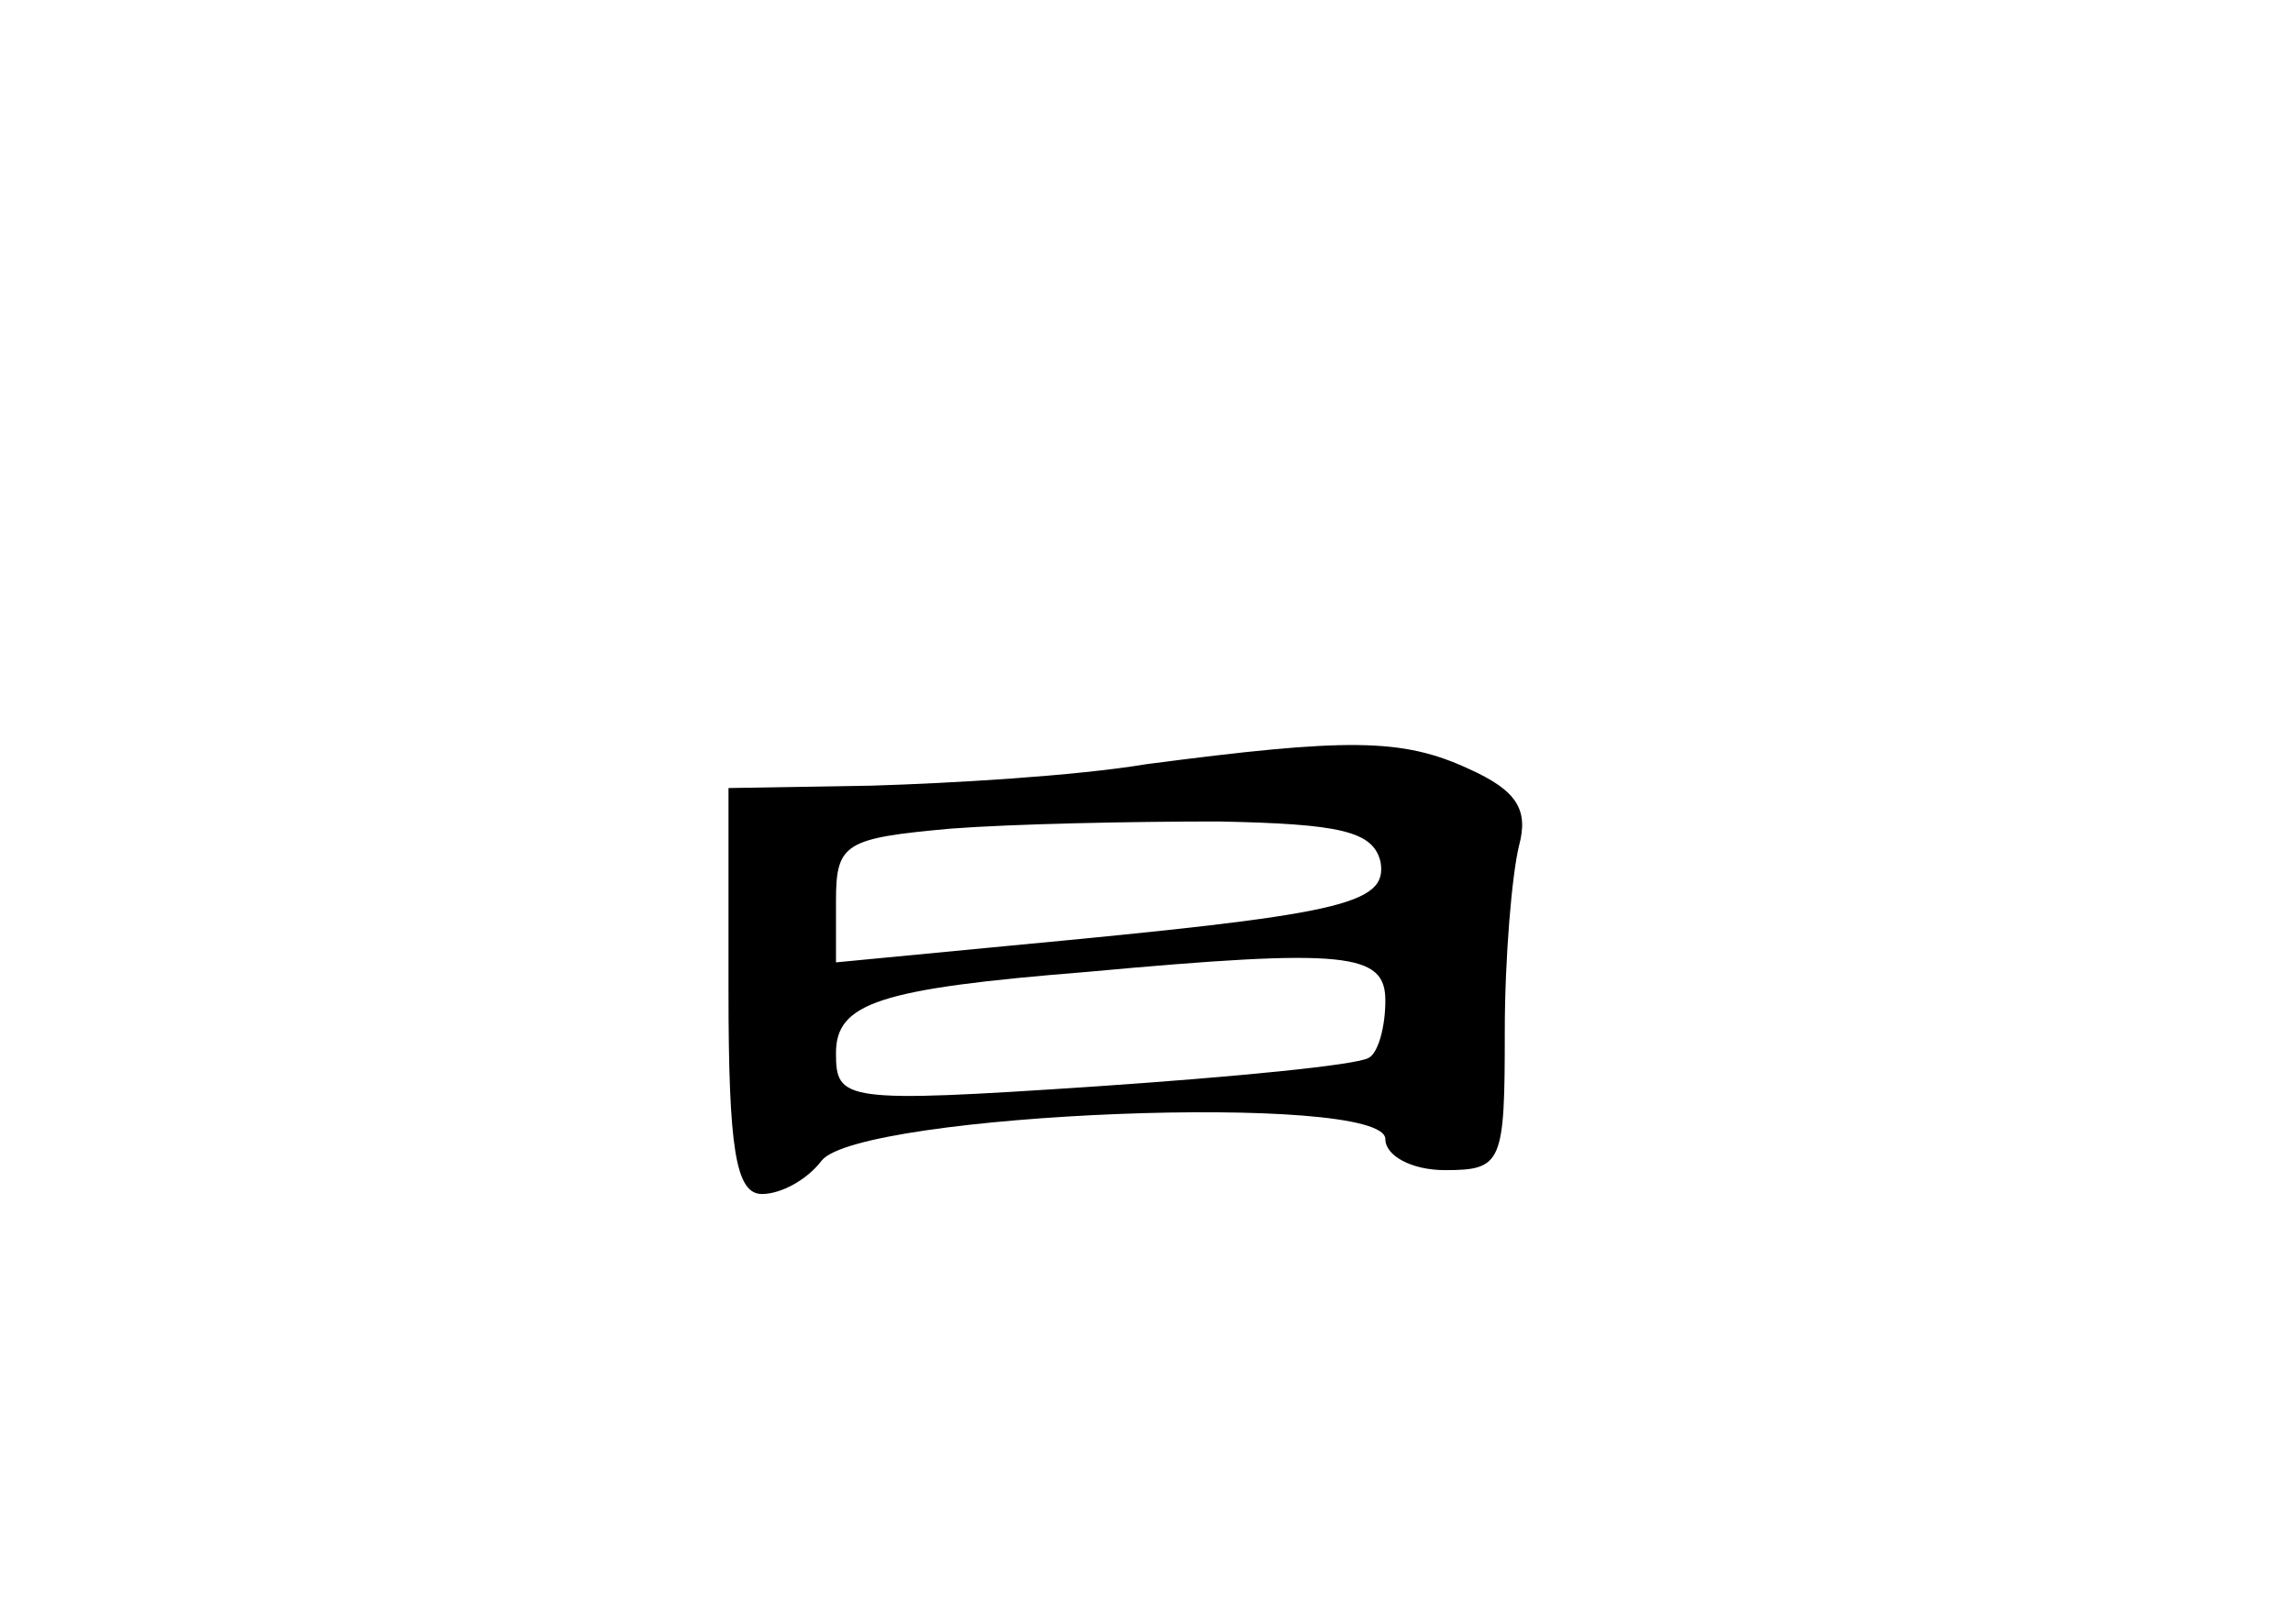 <?xml version="1.0" standalone="no"?>
<!DOCTYPE svg PUBLIC "-//W3C//DTD SVG 20010904//EN"
 "http://www.w3.org/TR/2001/REC-SVG-20010904/DTD/svg10.dtd">
<svg version="1.0" xmlns="http://www.w3.org/2000/svg"
 width="96pt" height="68pt" viewBox="0 0 96 68"
 preserveAspectRatio="xMidYMid meet">
<g transform="translate(0,68) scale(0.1,-0.1)"
fill="#000000" stroke="none">
<path d="M480 360 c-30 -5 -82 -8 -115 -9 l-60 -1 0 -85 c0 -66 3 -85 14 -85
8 0 19 6 25 14 16 20 236 29 236 9 0 -7 11 -13 25 -13 24 0 25 3 25 58 0 31 3
66 6 78 4 15 -1 23 -21 32 -28 13 -51 13 -135 2z m98 -41 c3 -18 -17 -22 -155
-35 l-73 -7 0 26 c0 24 4 26 48 30 26 2 76 3 112 3 51 -1 65 -4 68 -17z m2
-58 c0 -11 -3 -22 -7 -24 -5 -3 -56 -8 -115 -12 -105 -7 -108 -6 -108 14 0 21
18 27 105 34 109 10 125 8 125 -12z"/>
</g>
</svg>
